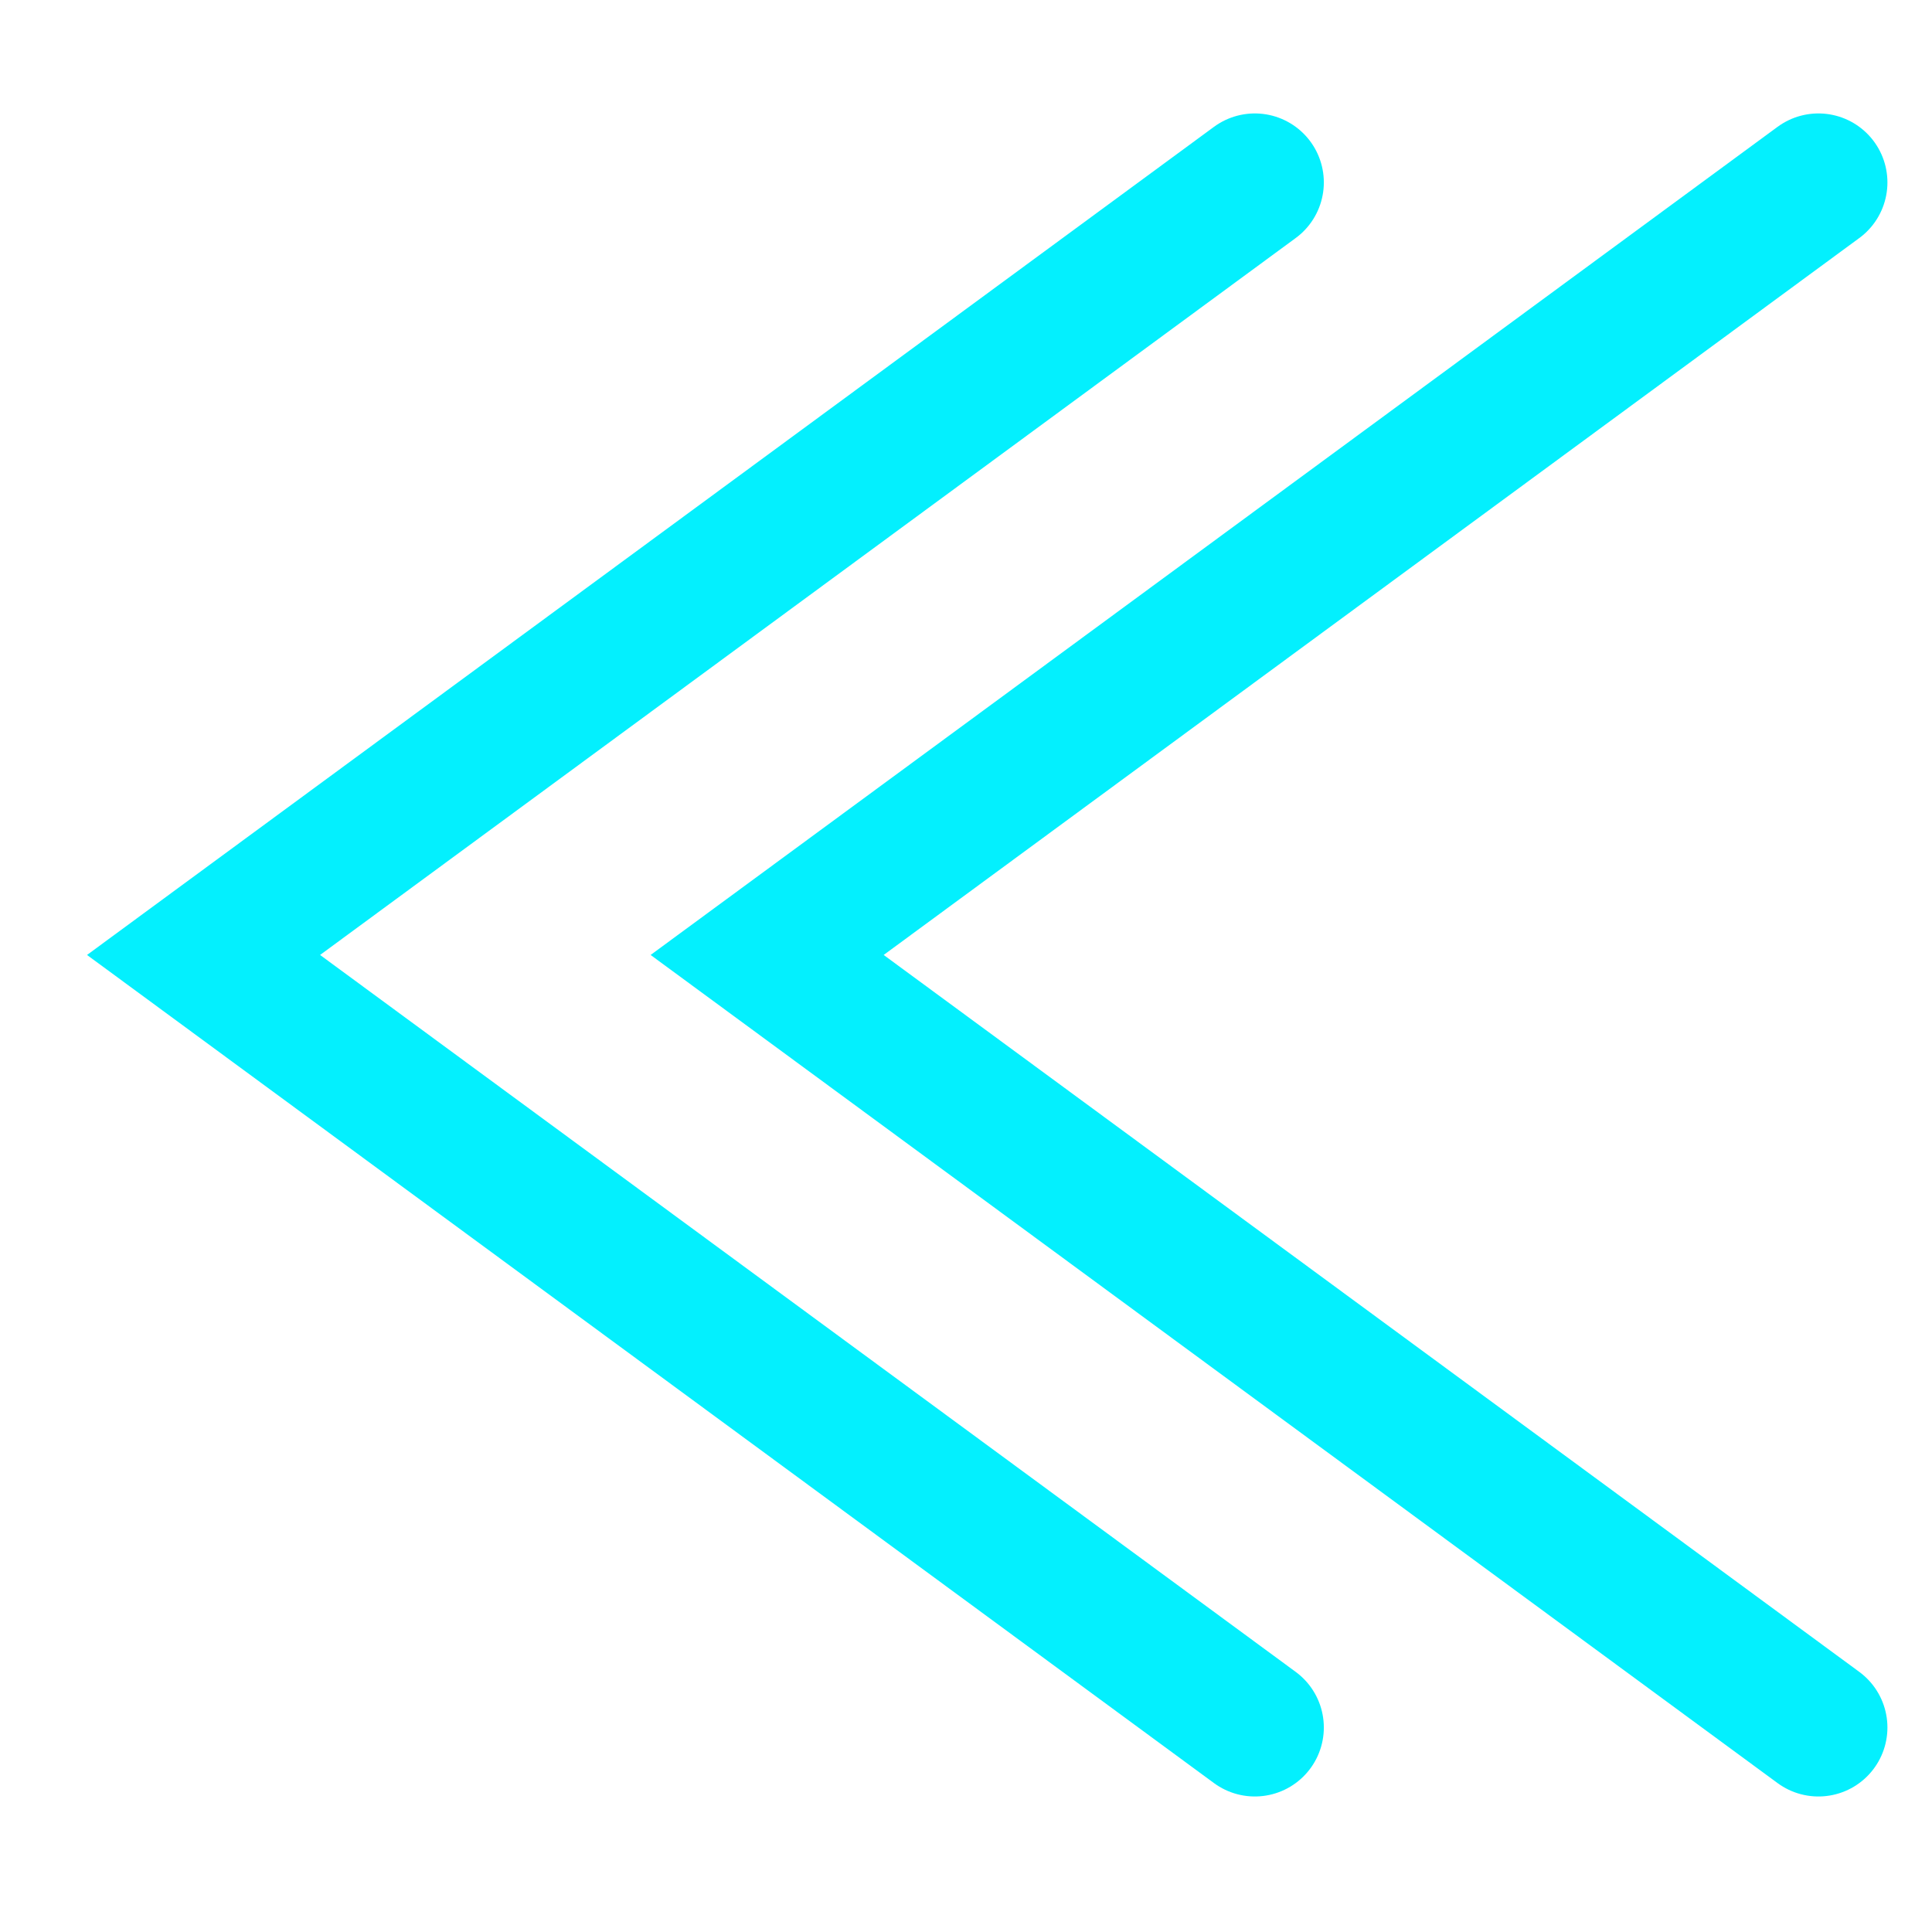 <svg width="14" height="14" viewBox="0 0 14 14" fill="none" xmlns="http://www.w3.org/2000/svg">
<path d="M9.093 1.322L1.475 6.92L9.093 12.518" stroke="#03F0FE" stroke-linecap="round"/>
<path d="M13.177 1.322L5.559 6.92L13.177 12.518" stroke="#03F0FE" stroke-linecap="round"/>
</svg>
